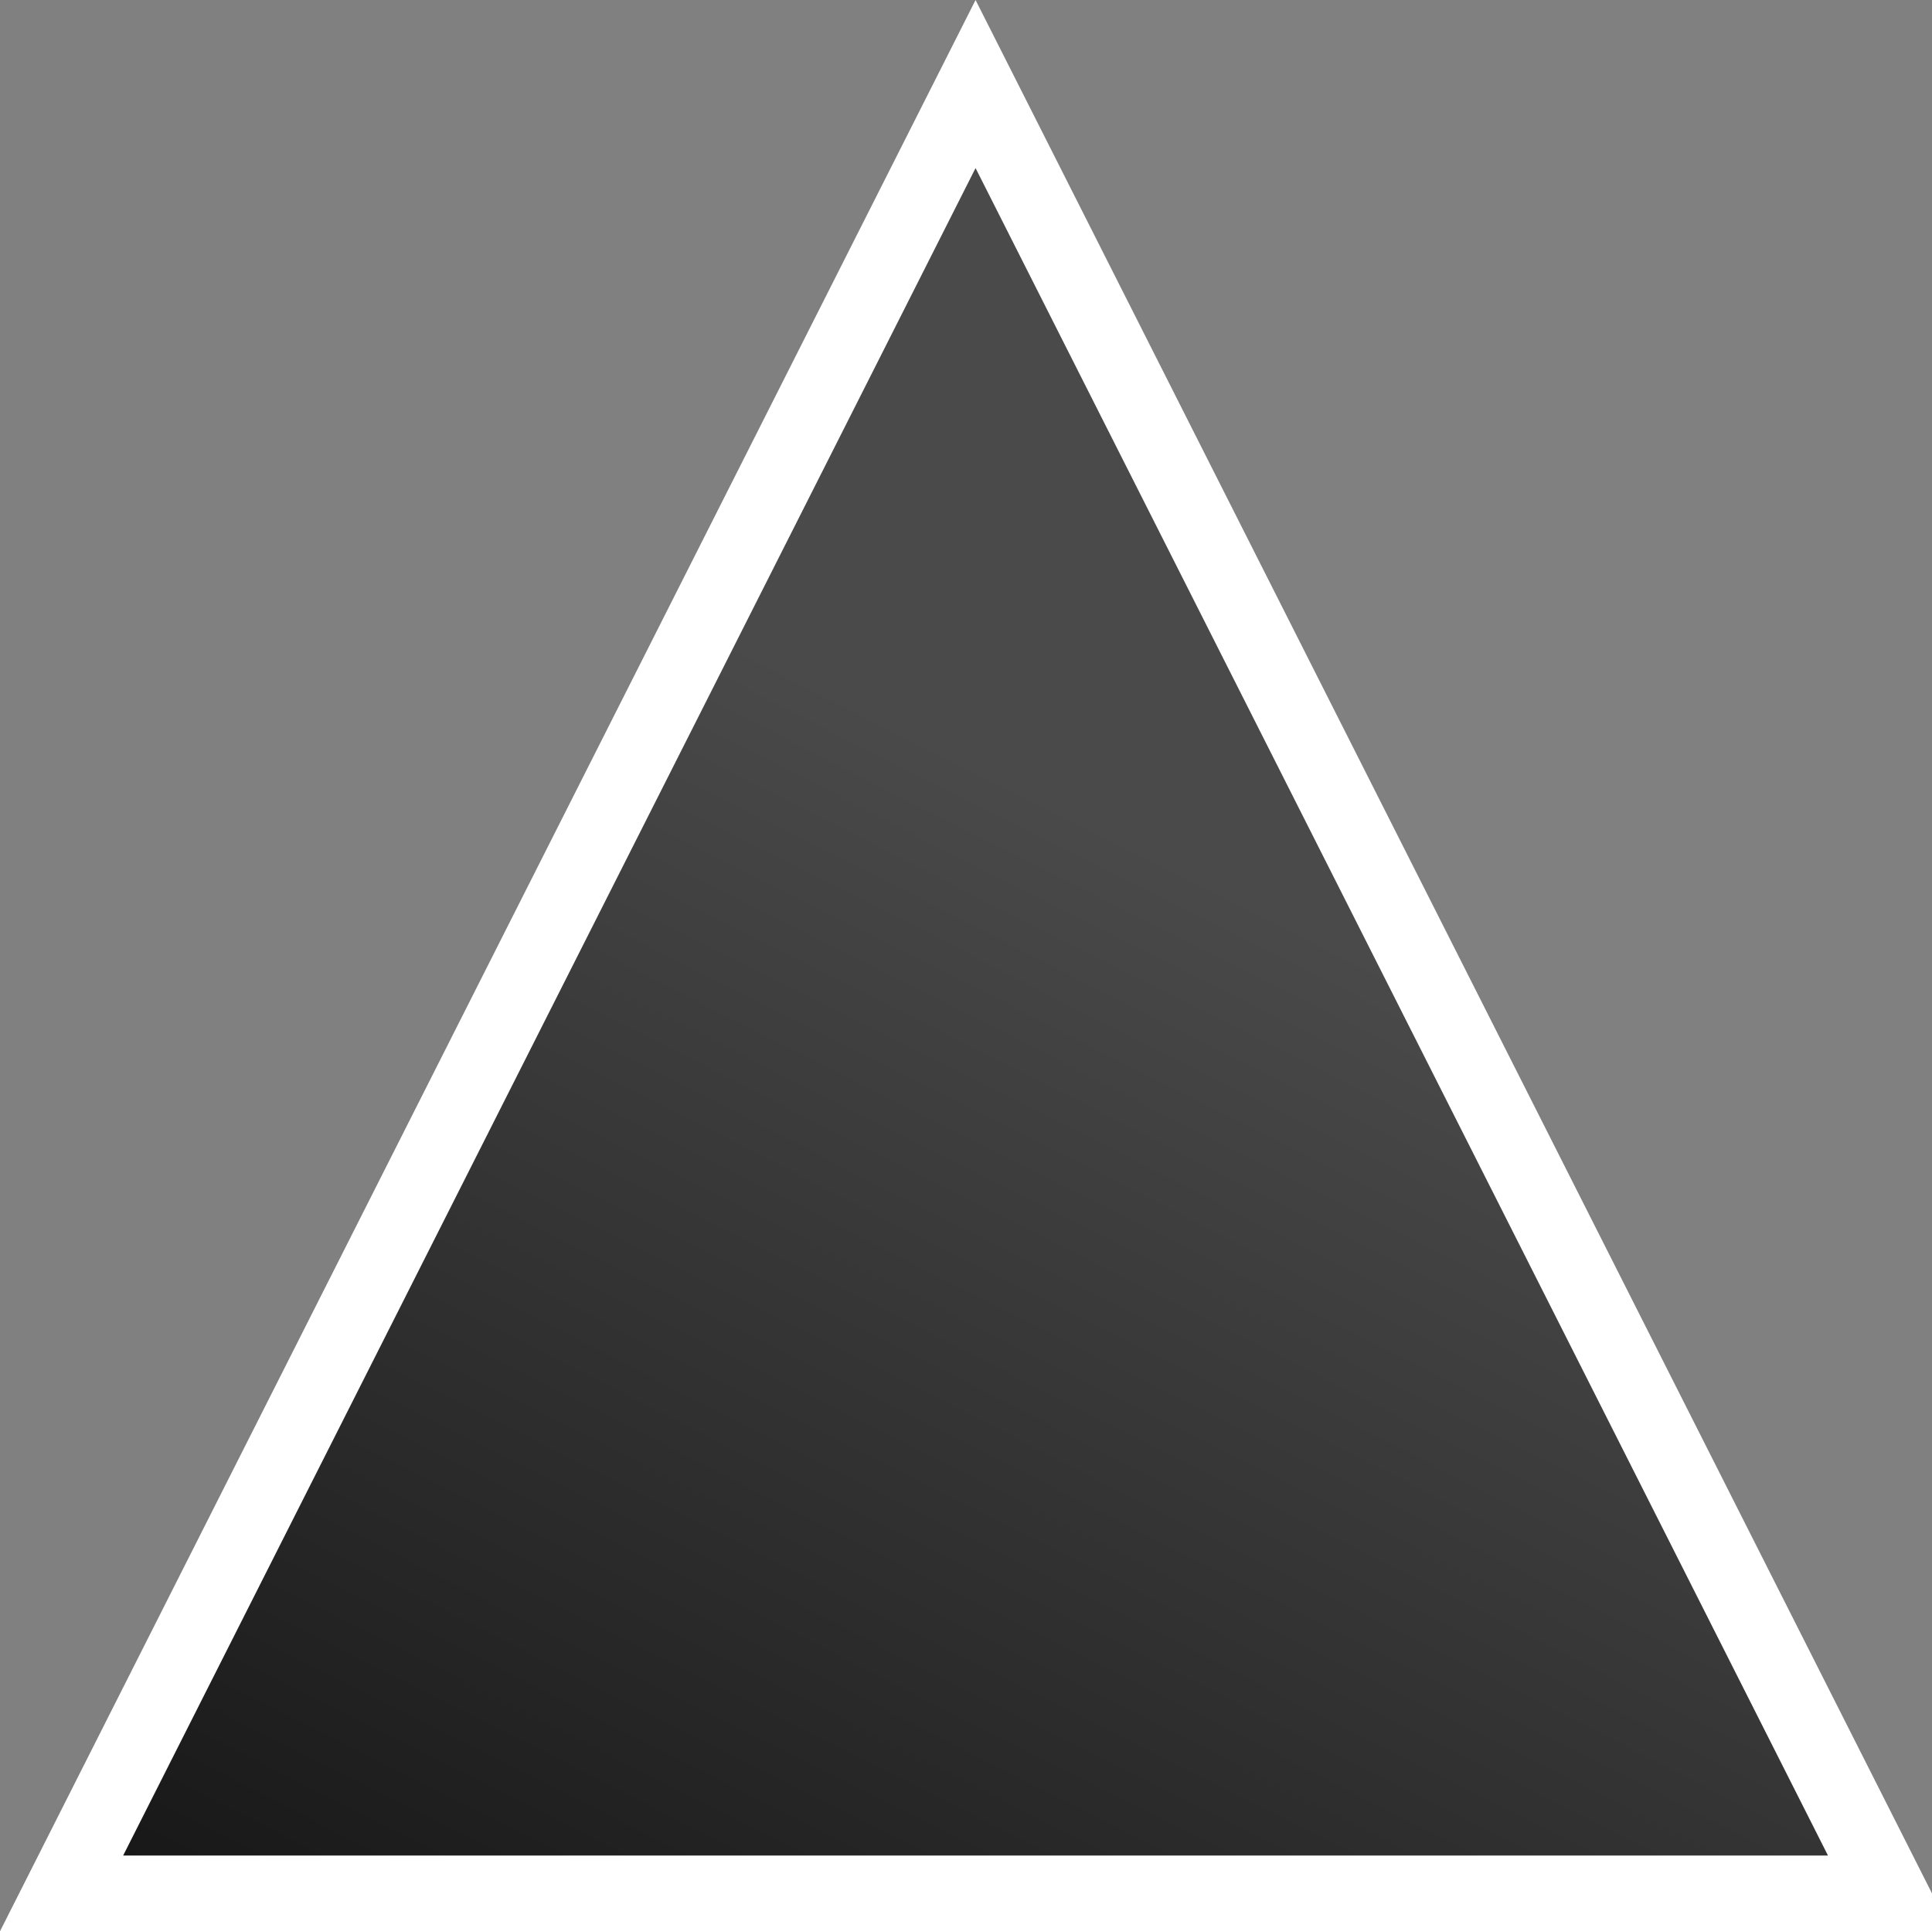 <svg version="1.1" xmlns="http://www.w3.org/2000/svg" xmlns:xlink="http://www.w3.org/1999/xlink" width="127.481" height="127.448" viewBox="0,0,127.481,127.448"><rect x="0" y="0" width="127.481" height="127.448" fill="#808080" stroke="none"/><defs><linearGradient x1="209.846" y1="299.403" x2="270.154" y2="180" gradientUnits="userSpaceOnUse" id="color-1"><stop offset="0" stop-color="#000000"/><stop offset="1" stop-color="#4a4a4a"/></linearGradient></defs><g transform="translate(-175.628,-114.753)"><g data-paper-data="{&quot;isPaintingLayer&quot;:true}" fill="url(#color-1)" fill-rule="nonzero" stroke="#ffffff" stroke-width="5" stroke-linecap="butt" stroke-linejoin="miter" stroke-miterlimit="10" stroke-dasharray="" stroke-dashoffset="0" style="mix-blend-mode: normal"><path d="M300.308,239.702l0,0l-120.617,-0l60.308,-119.403z"/></g></g></svg>